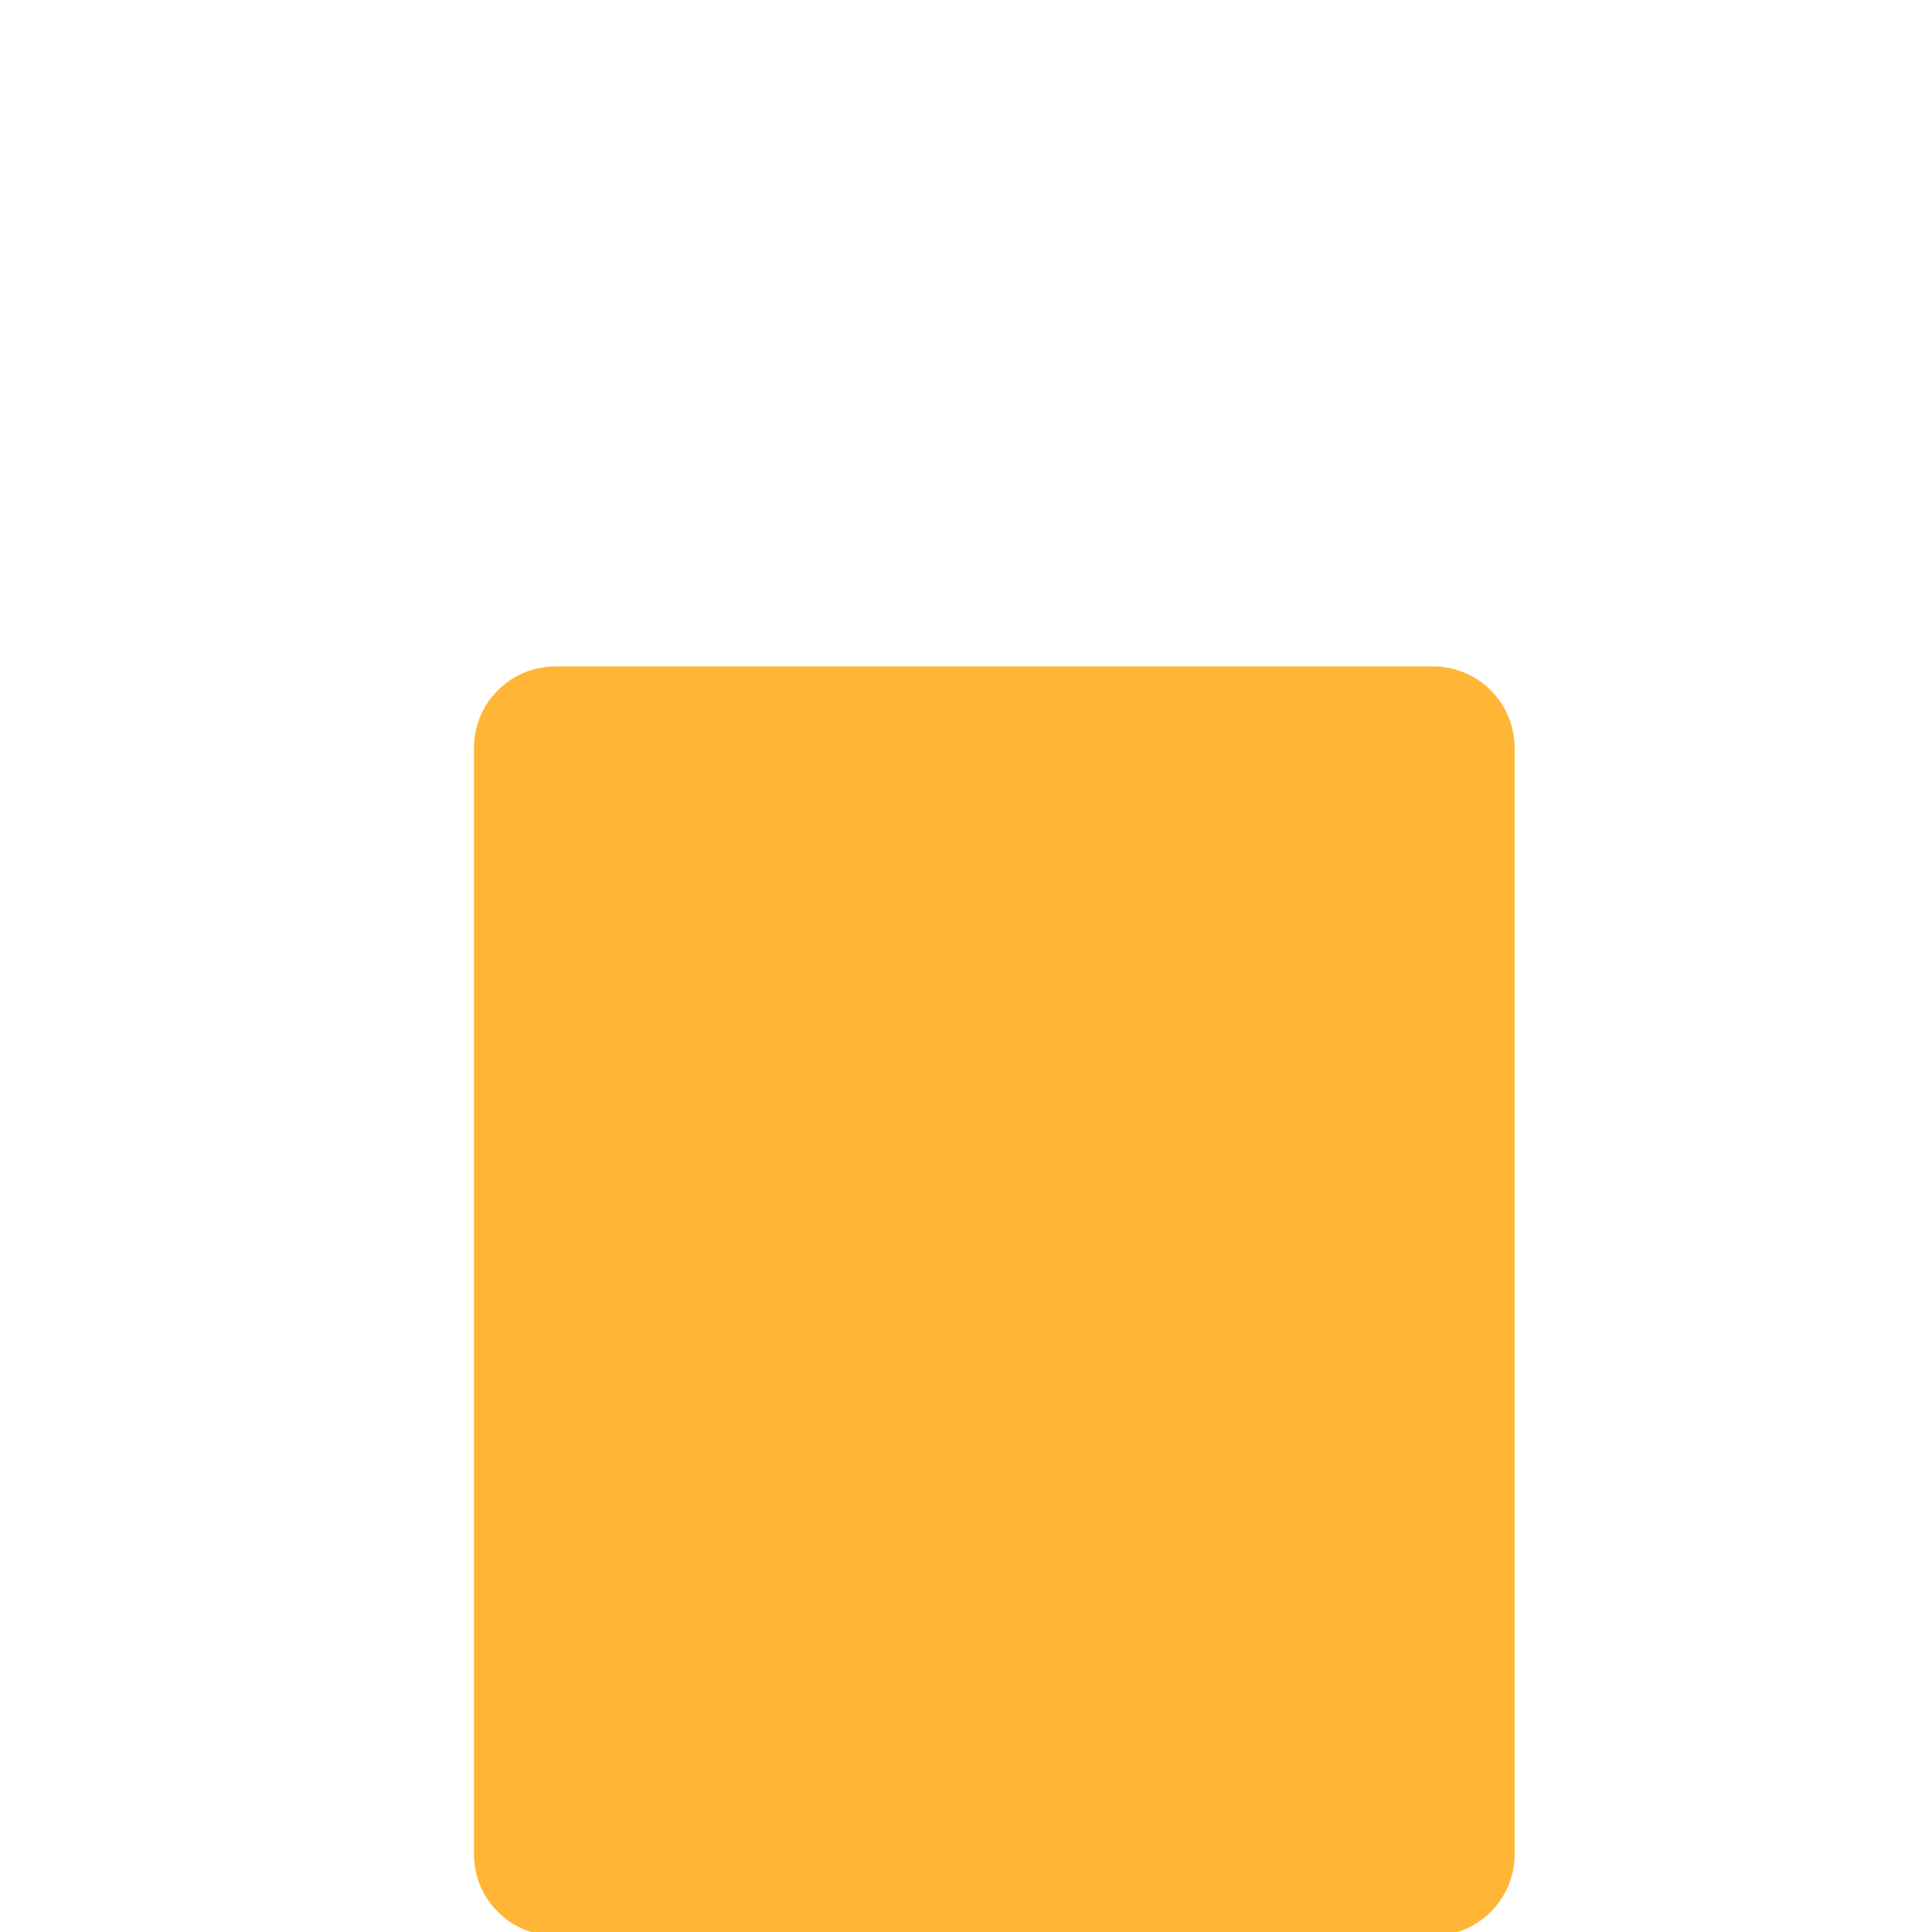 <svg xmlns="http://www.w3.org/2000/svg" viewBox="0 0 512 512" enable-background="new 0 0 512 512"><path fill="#FFB636" d="M379.79 513H147.204c-11.93 0-21.6-9.67-21.6-21.6V198.207c0-11.93 9.67-21.6 21.6-21.6h232.583c11.93 0 21.6 9.67 21.6 21.6V491.4c0 11.93-9.67 21.6-21.6 21.6z"/></svg>